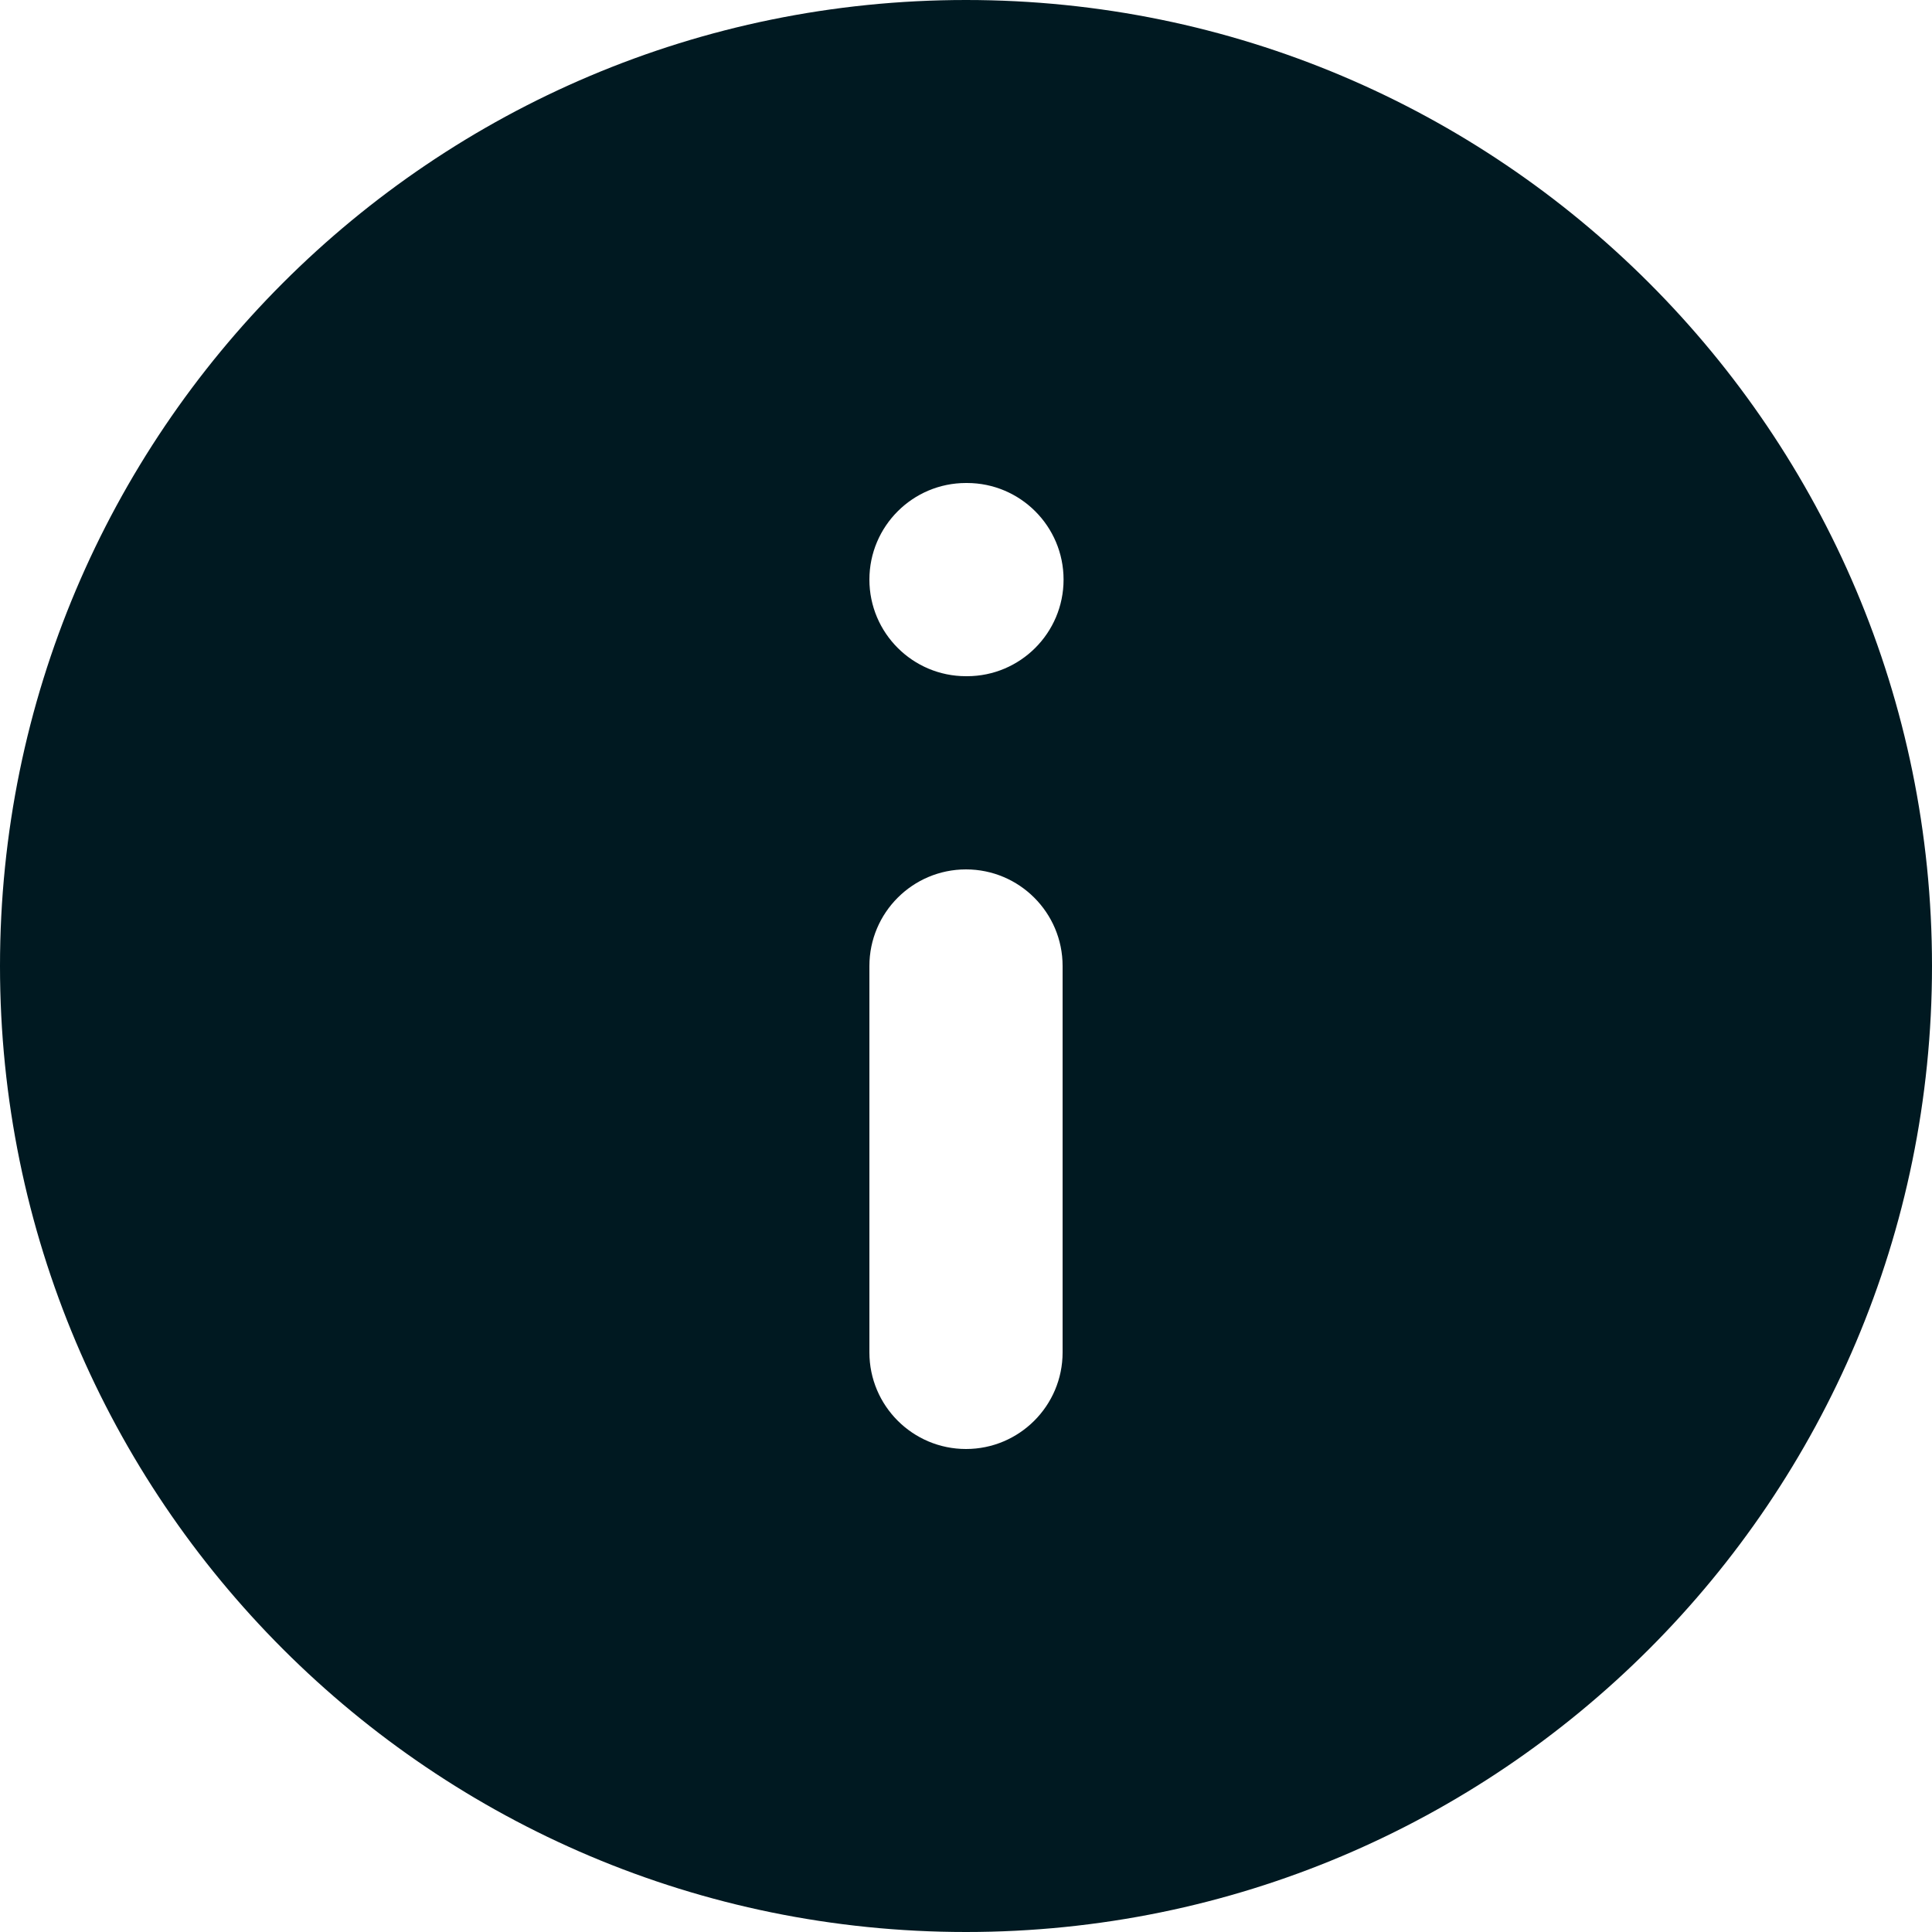 <svg width="20" height="20" viewBox="0 0 20 20" fill="none" xmlns="http://www.w3.org/2000/svg">
<path fill-rule="evenodd" clip-rule="evenodd" d="M20 10C20 4.477 15.523 0 10 0C4.477 0 0 4.477 0 10C0 15.523 4.477 20 10 20C15.523 20 20 15.523 20 10ZM10 15C10.552 15 11 14.552 11 14V10C11 9.448 10.552 9 10 9C9.448 9 9 9.448 9 10V14C9 14.552 9.448 15 10 15ZM9 6C9 6.552 9.448 7 10 7H10.01C10.562 7 11.01 6.552 11.01 6C11.01 5.448 10.562 5 10.01 5H10C9.448 5 9 5.448 9 6Z" fill="#001921"/>
</svg>
